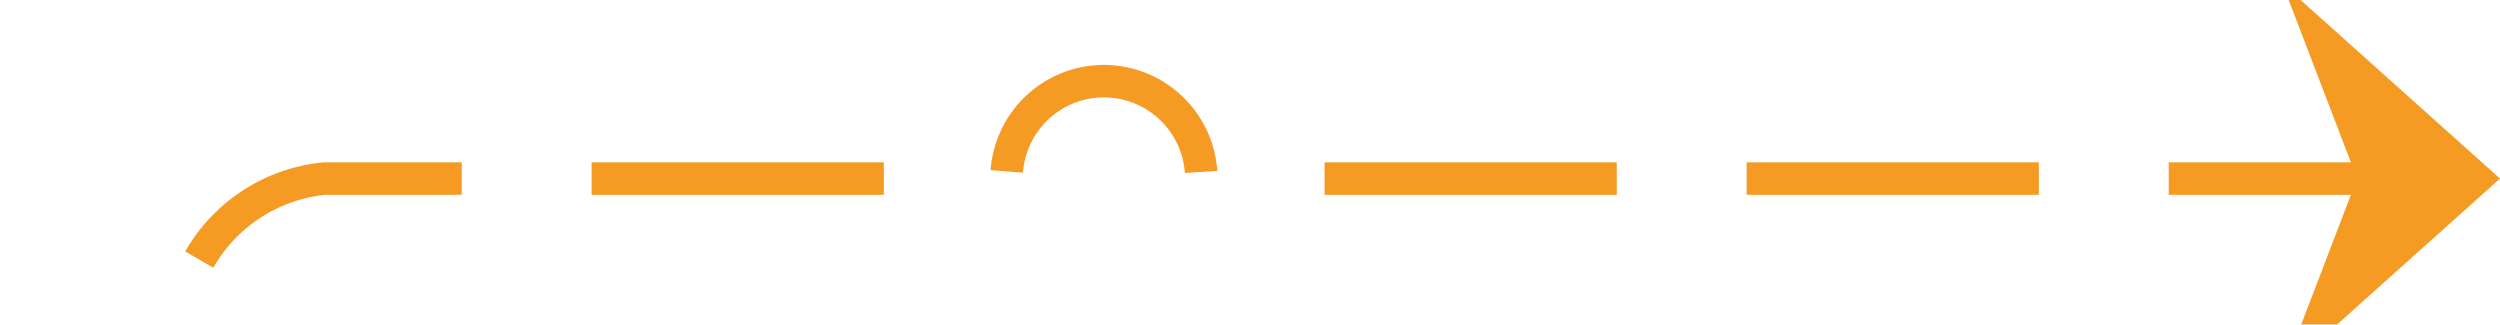 ﻿<?xml version="1.0" encoding="utf-8"?>
<svg version="1.1" xmlns:xlink="http://www.w3.org/1999/xlink" width="77px" height="10px" preserveAspectRatio="xMinYMid meet" viewBox="348 374  77 8" xmlns="http://www.w3.org/2000/svg">
  <defs>
    <mask fill="white" id="clip97">
      <path d="M 326 442  L 380 442  L 380 467  L 326 467  Z M 290 362  L 441 362  L 441 543  L 290 543  Z " fill-rule="evenodd" />
    </mask>
  </defs>
  <path d="M 290 540.5  L 348 540.5  A 5 5 0 0 0 353.5 535.5 L 353.5 383  A 5 5 0 0 1 358 378.5 L 379 378.5  A 3 3 0 0 1 382 375.5 A 3 3 0 0 1 385 378.5 L 424 378.5  " stroke-width="1" stroke-dasharray="9,4" stroke="#f59a23" fill="none" mask="url(#clip97)" />
  <path d="M 418.3 384.5  L 425 378.5  L 418.3 372.5  L 420.6 378.5  L 418.3 384.5  Z " fill-rule="nonzero" fill="#f59a23" stroke="none" mask="url(#clip97)" />
</svg>